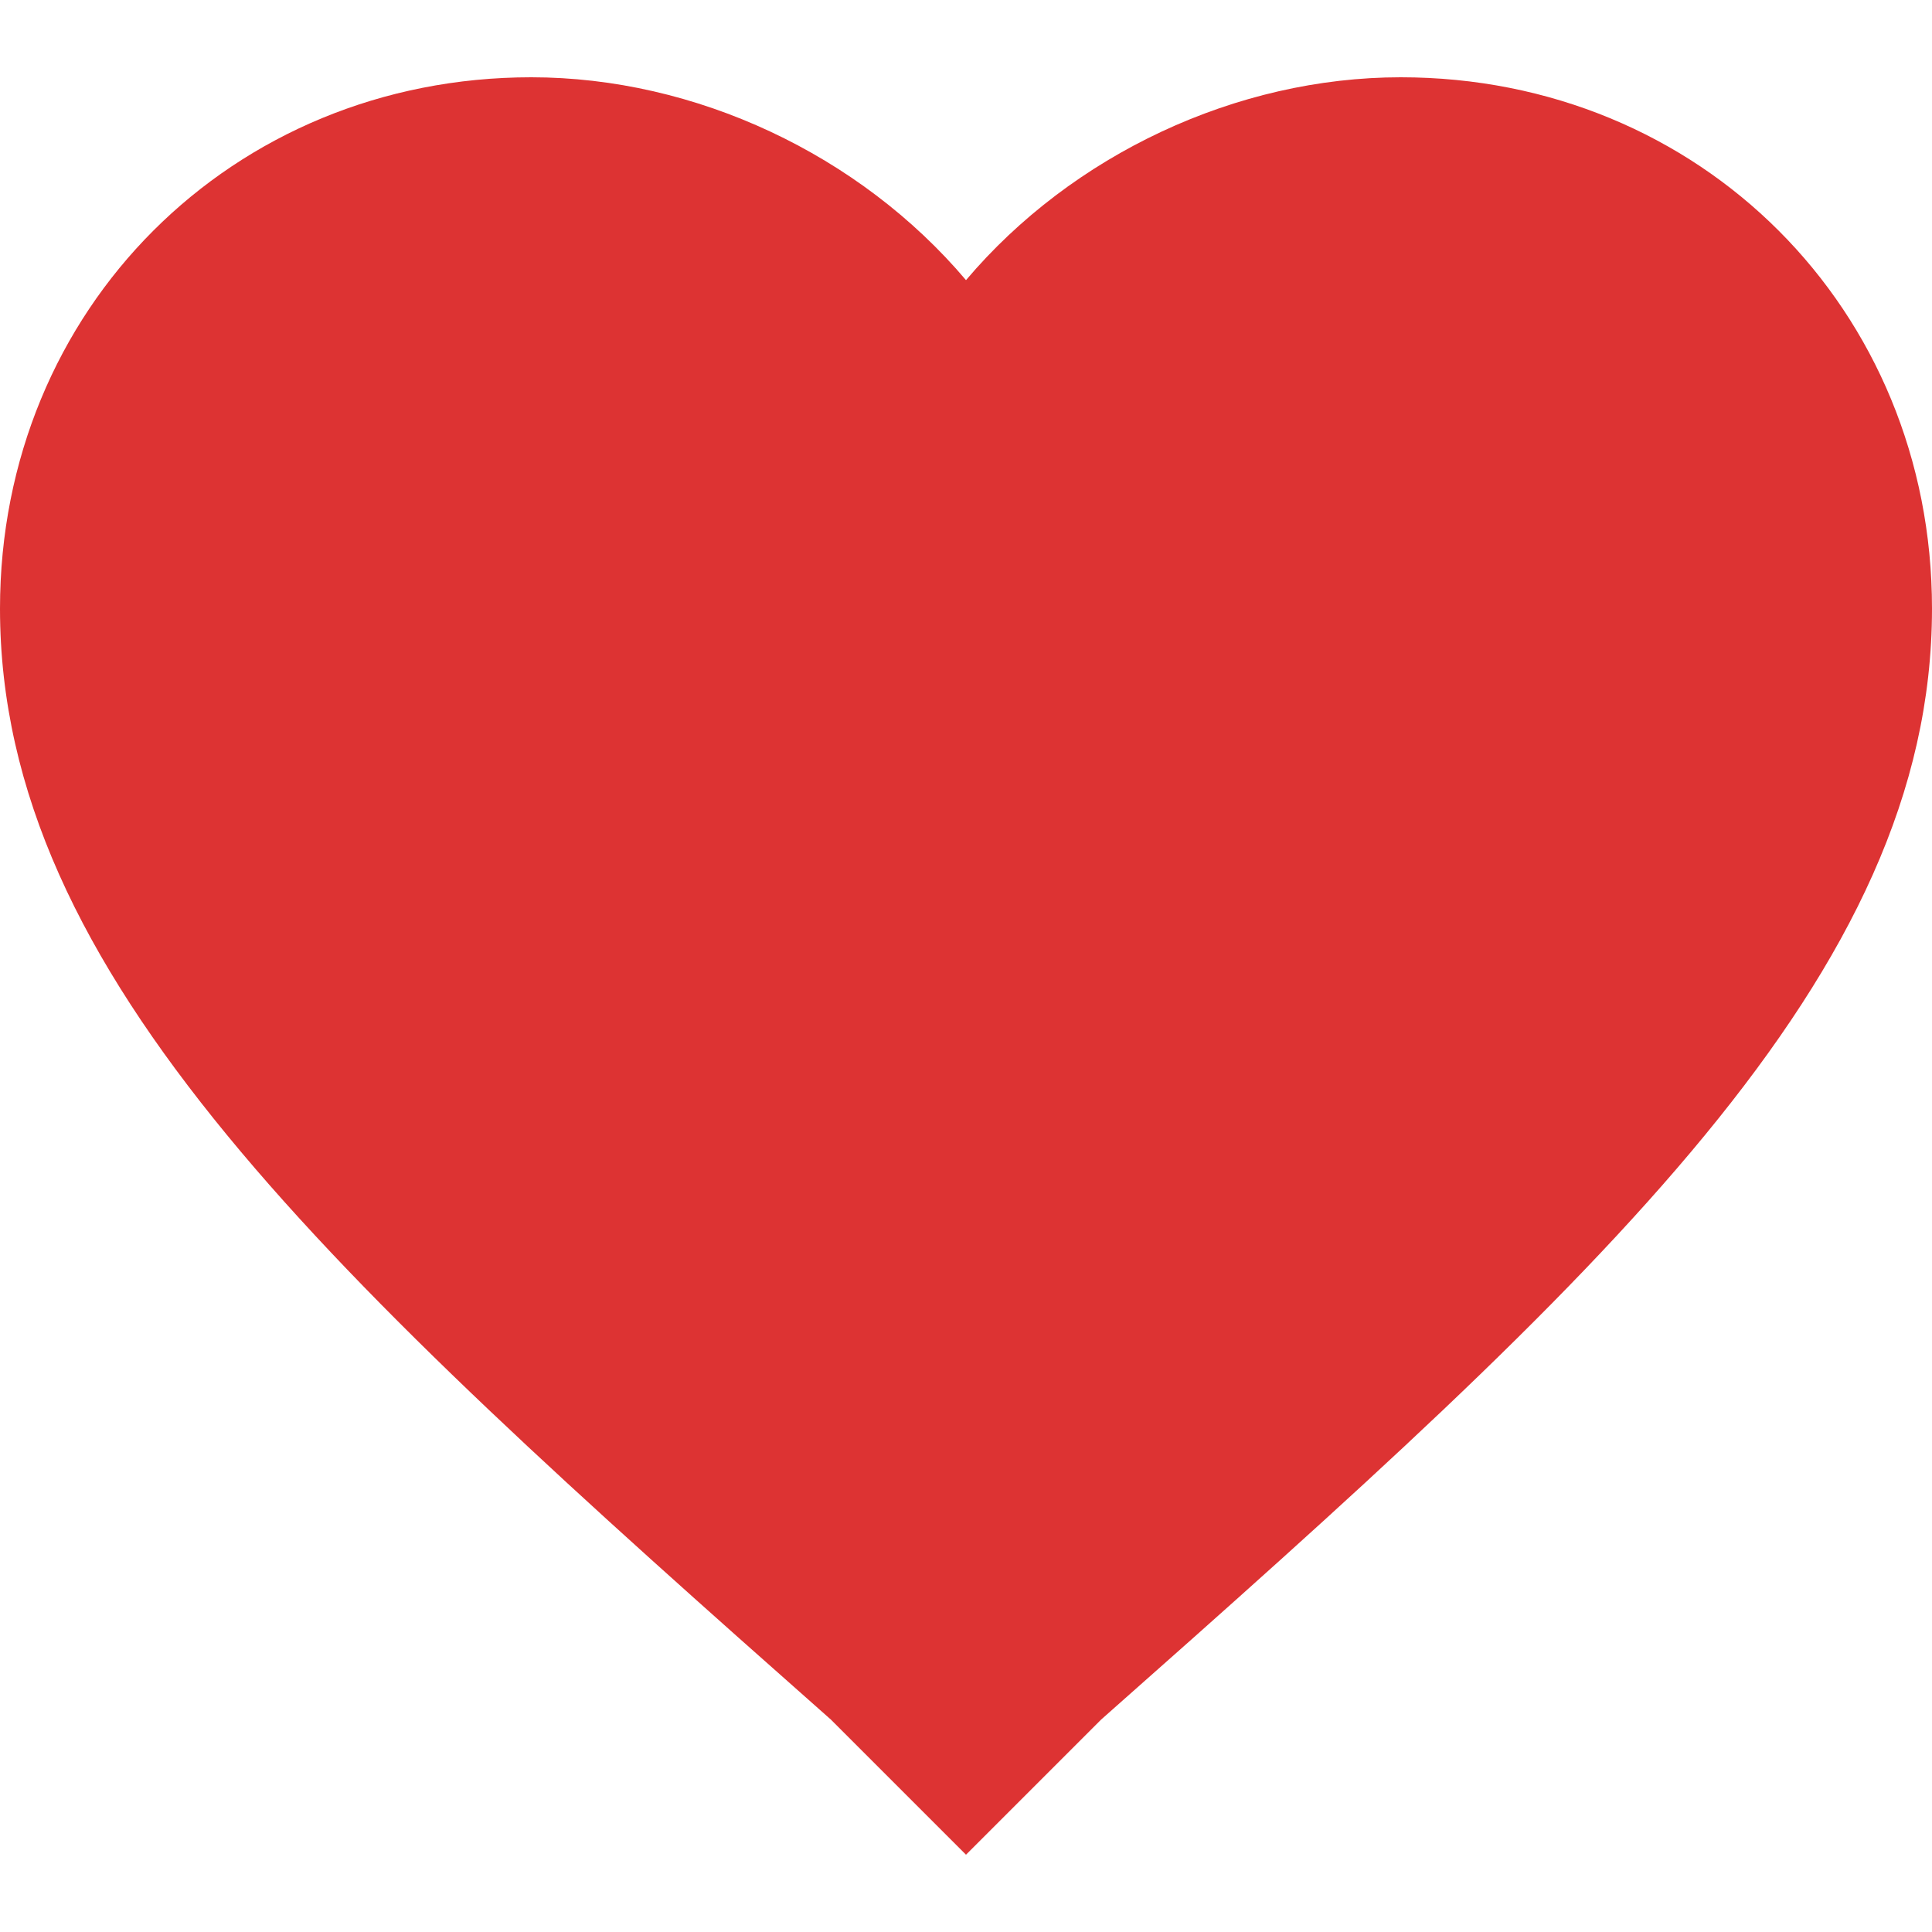 <svg width="15" height="15" viewBox="0 0 15 15" fill="none" xmlns="http://www.w3.org/2000/svg">
<path d="M7.5 14.4L6.45 13.35C2.55 9.9 0 7.575 0 4.725C0 2.4 1.8 0.6 4.125 0.6C5.4 0.6 6.675 1.2 7.5 2.175C8.325 1.2 9.6 0.6 10.875 0.6C13.2 0.6 15 2.4 15 4.725C15 7.575 12.45 9.9 8.55 13.35L7.5 14.4Z" fill="#DD3333"/>
</svg>
